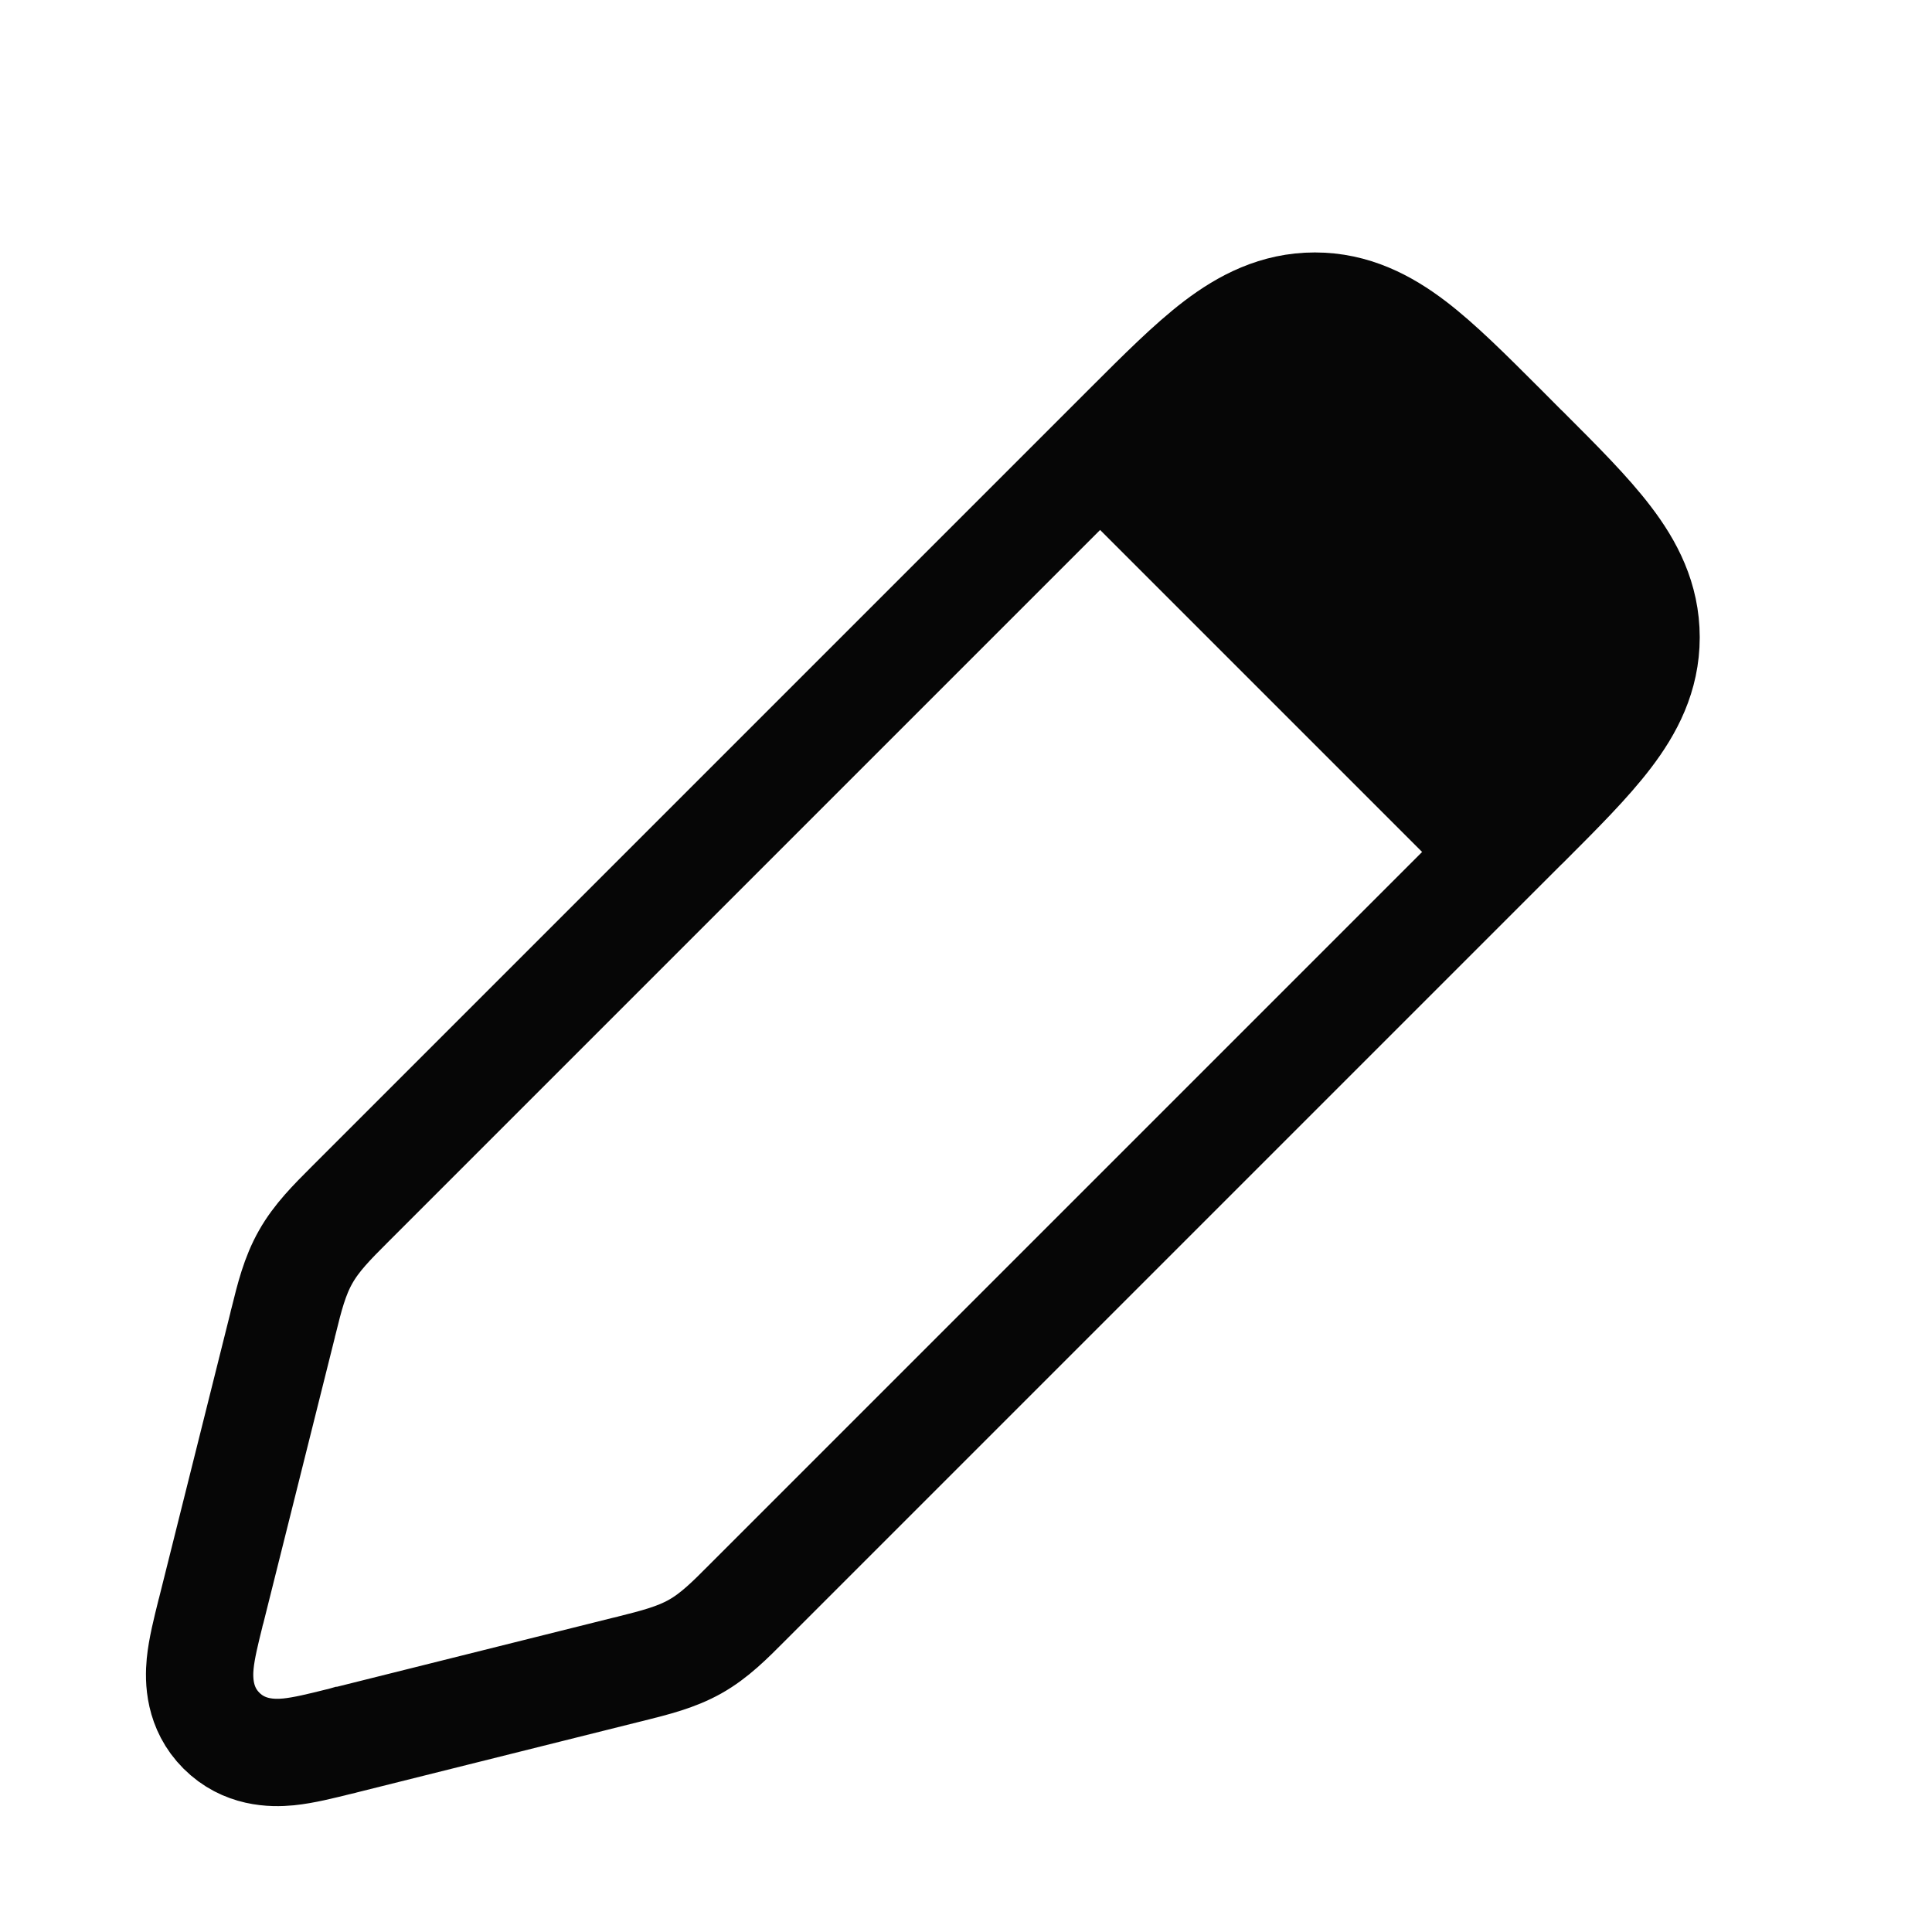 <svg width="18" height="18" viewBox="0 0 18 18" fill="none" xmlns="http://www.w3.org/2000/svg">
<path d="M14.189 4.17L13.836 4.523L14.189 4.17L14.018 3.998L13.995 3.975C13.681 3.661 13.411 3.391 13.166 3.204C12.903 3.004 12.61 2.852 12.25 2.852C11.89 2.852 11.597 3.004 11.334 3.204C11.089 3.391 10.819 3.661 10.505 3.975L10.482 3.998L3.288 11.192C3.277 11.203 3.266 11.214 3.255 11.225C3.093 11.387 2.949 11.531 2.848 11.71C2.746 11.889 2.697 12.086 2.642 12.309C2.638 12.323 2.634 12.338 2.631 12.354L1.967 15.008C1.965 15.017 1.963 15.025 1.96 15.034C1.921 15.191 1.879 15.358 1.865 15.499C1.85 15.654 1.854 15.915 2.063 16.124C2.273 16.334 2.534 16.337 2.688 16.322C2.829 16.308 2.996 16.266 3.153 16.227C3.162 16.225 3.171 16.223 3.18 16.221L3.18 16.221L3.201 16.215L3.202 16.215L5.834 15.557C5.849 15.553 5.864 15.549 5.879 15.546C6.102 15.49 6.299 15.441 6.478 15.34C6.657 15.239 6.8 15.095 6.962 14.932C6.973 14.921 6.984 14.91 6.995 14.899L14.189 7.705L14.189 7.705L14.213 7.682C14.526 7.369 14.796 7.099 14.983 6.853C15.184 6.59 15.336 6.298 15.336 5.938C15.336 5.577 15.184 5.285 14.983 5.022C14.796 4.776 14.526 4.506 14.213 4.193L14.189 4.17Z" stroke="#060606"/>
<path d="M9.75 4.438L12.75 2.438L15.75 5.438L13.75 8.438L9.75 4.438Z" fill="#060606"/>
</svg>
